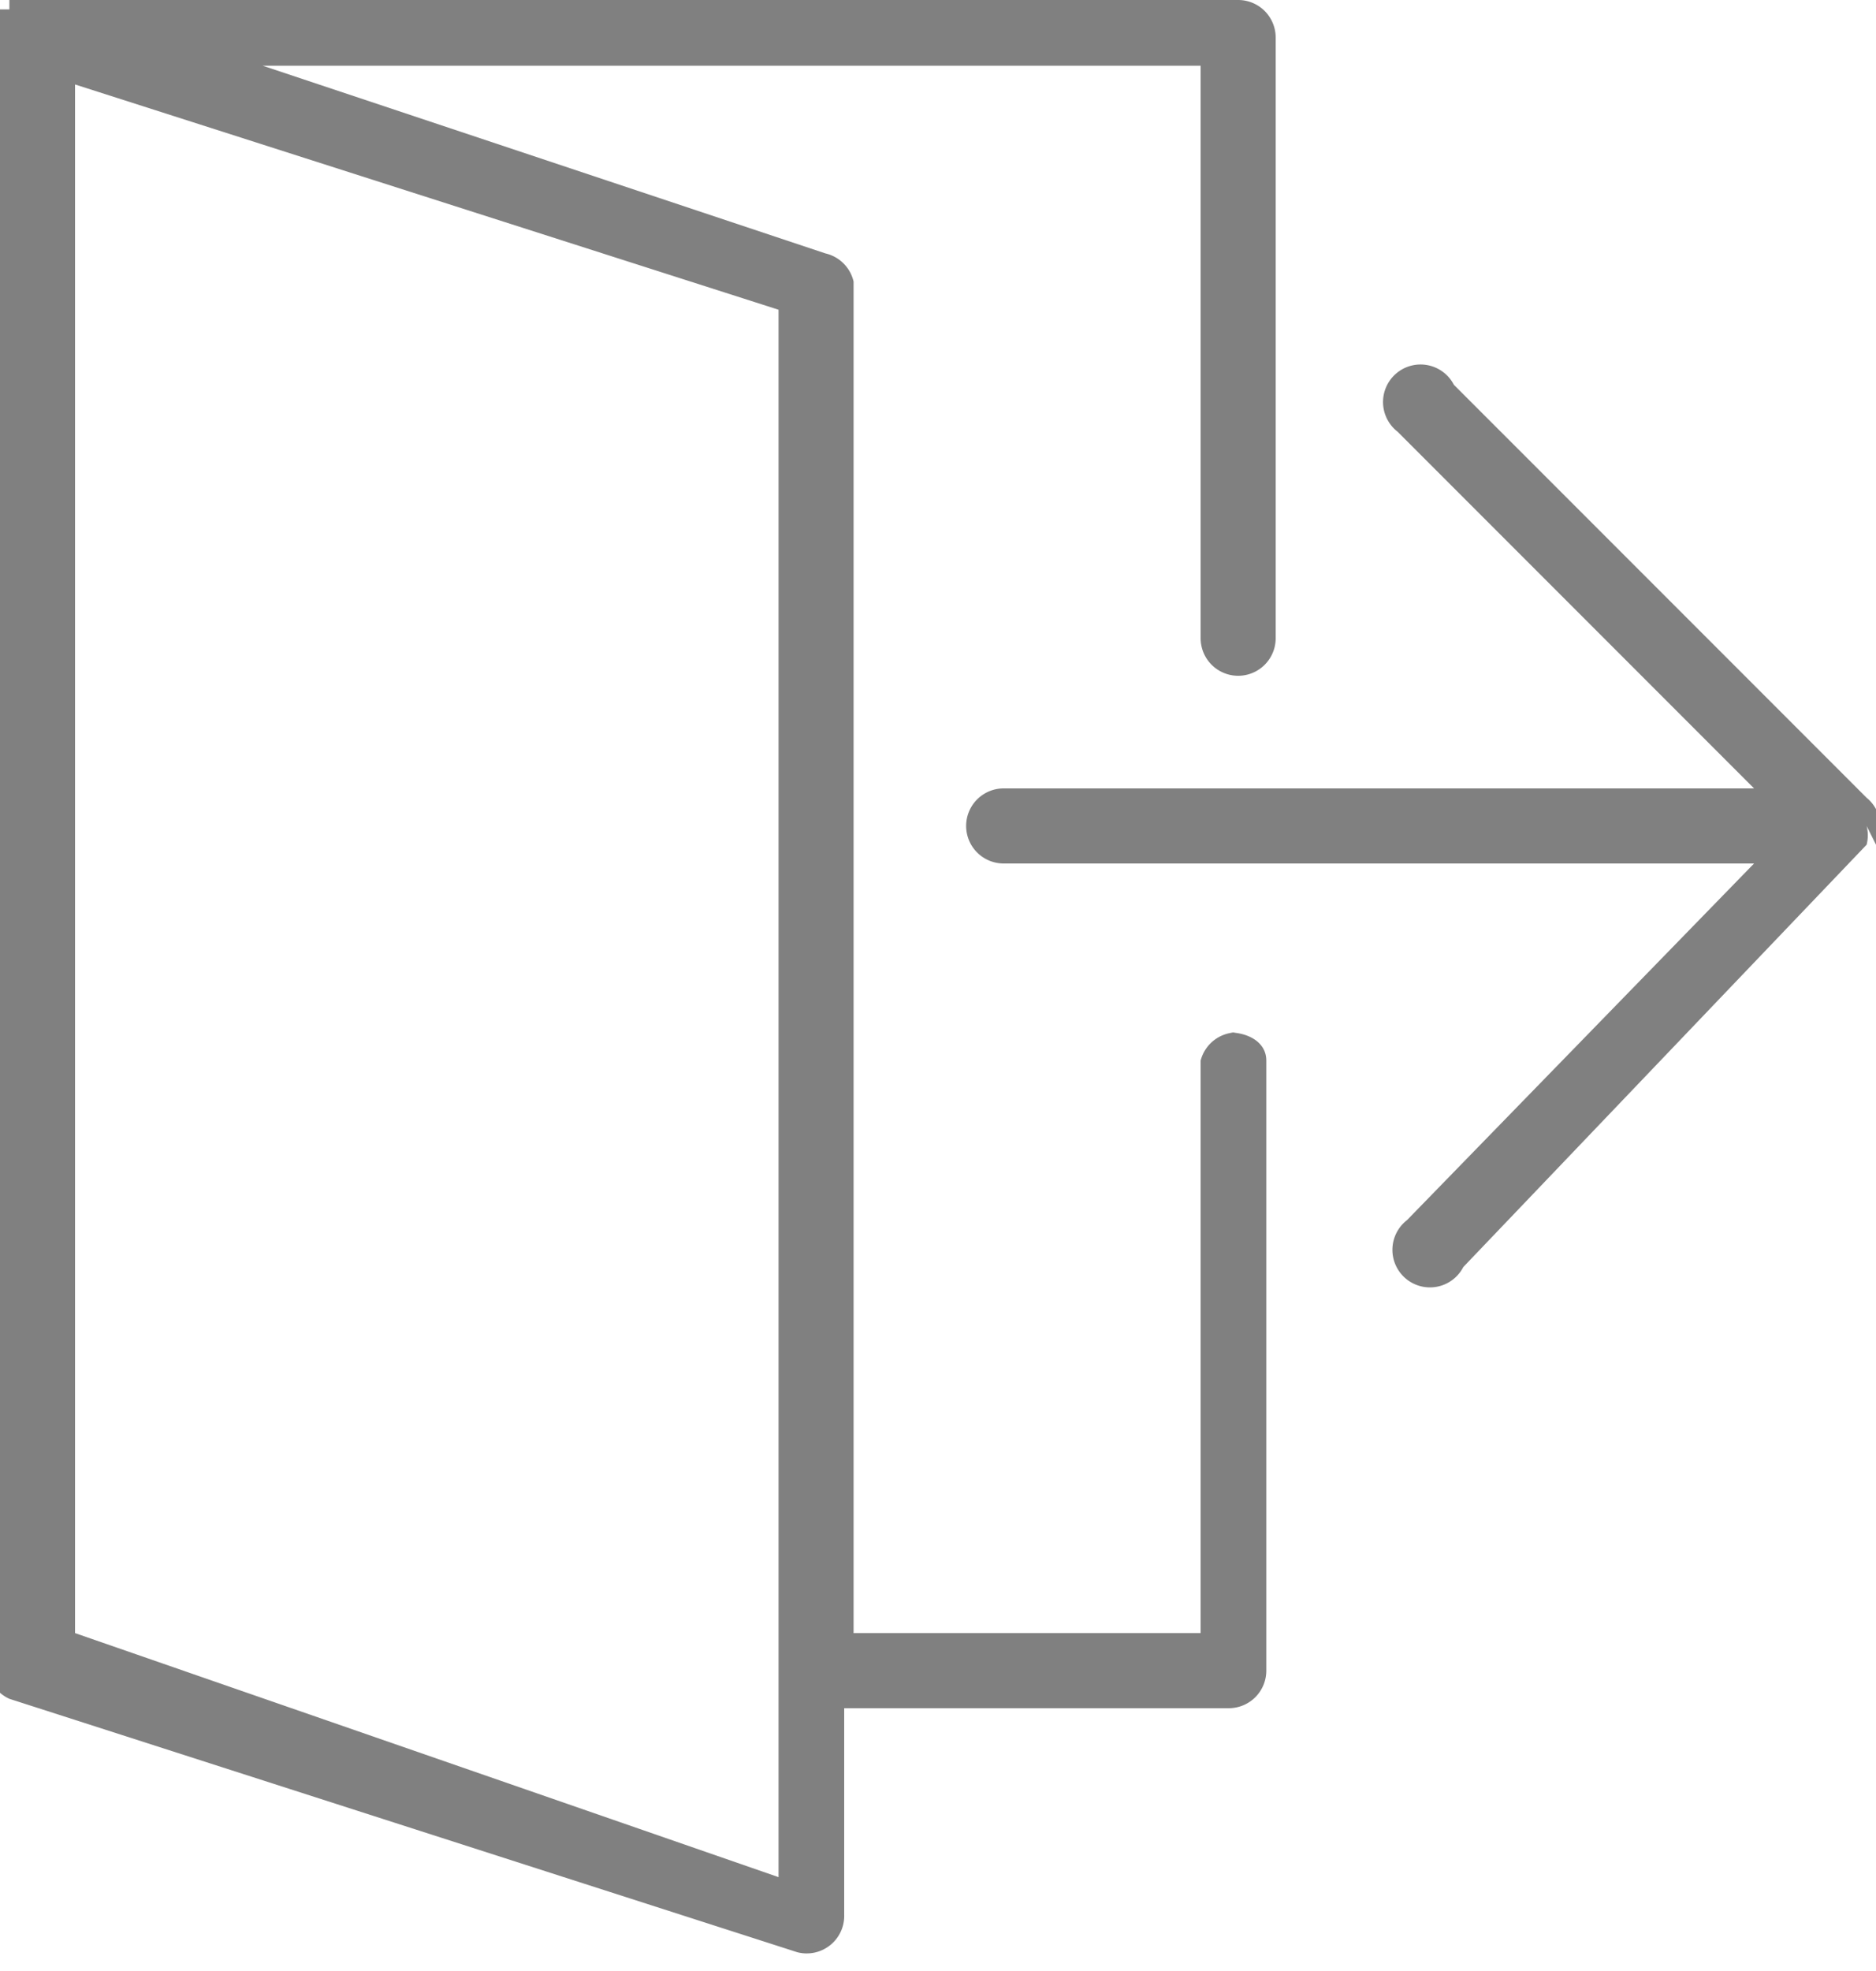 <svg xmlns="http://www.w3.org/2000/svg" width="20" height="21"><g fill="gray"><path d="M20 9a.4.4 0 0 0-.1-.5l-4.4-4.4a.4.4 0 1 0-.6.5l3.8 3.8h-8a.4.4 0 1 0 0 .8h8L15 13a.4.4 0 1 0 .6.5L19.9 9a.4.4 0 0 0 0-.2z"/><path d="M13.2 11a.4.4 0 0 0-.4.3v6.1H9.1V3a.4.4 0 0 0-.3-.3l-6-2h10v6.1a.4.4 0 1 0 .8 0V.4a.4.4 0 0 0-.4-.4H.4.2a.4.4 0 0 0-.1 0v.1H0a.4.4 0 0 0 0 .1.4.4 0 0 0-.1.2v17.5a.4.4 0 0 0 .2.2l8.4 2.7a.4.4 0 0 0 .5-.4v-2.2h4.1a.4.4 0 0 0 .4-.4v-6.5c0-.2-.2-.3-.4-.3zm-4.9 9L.8 17.4V.9l7.5 2.4v16.6z"/></g></svg>